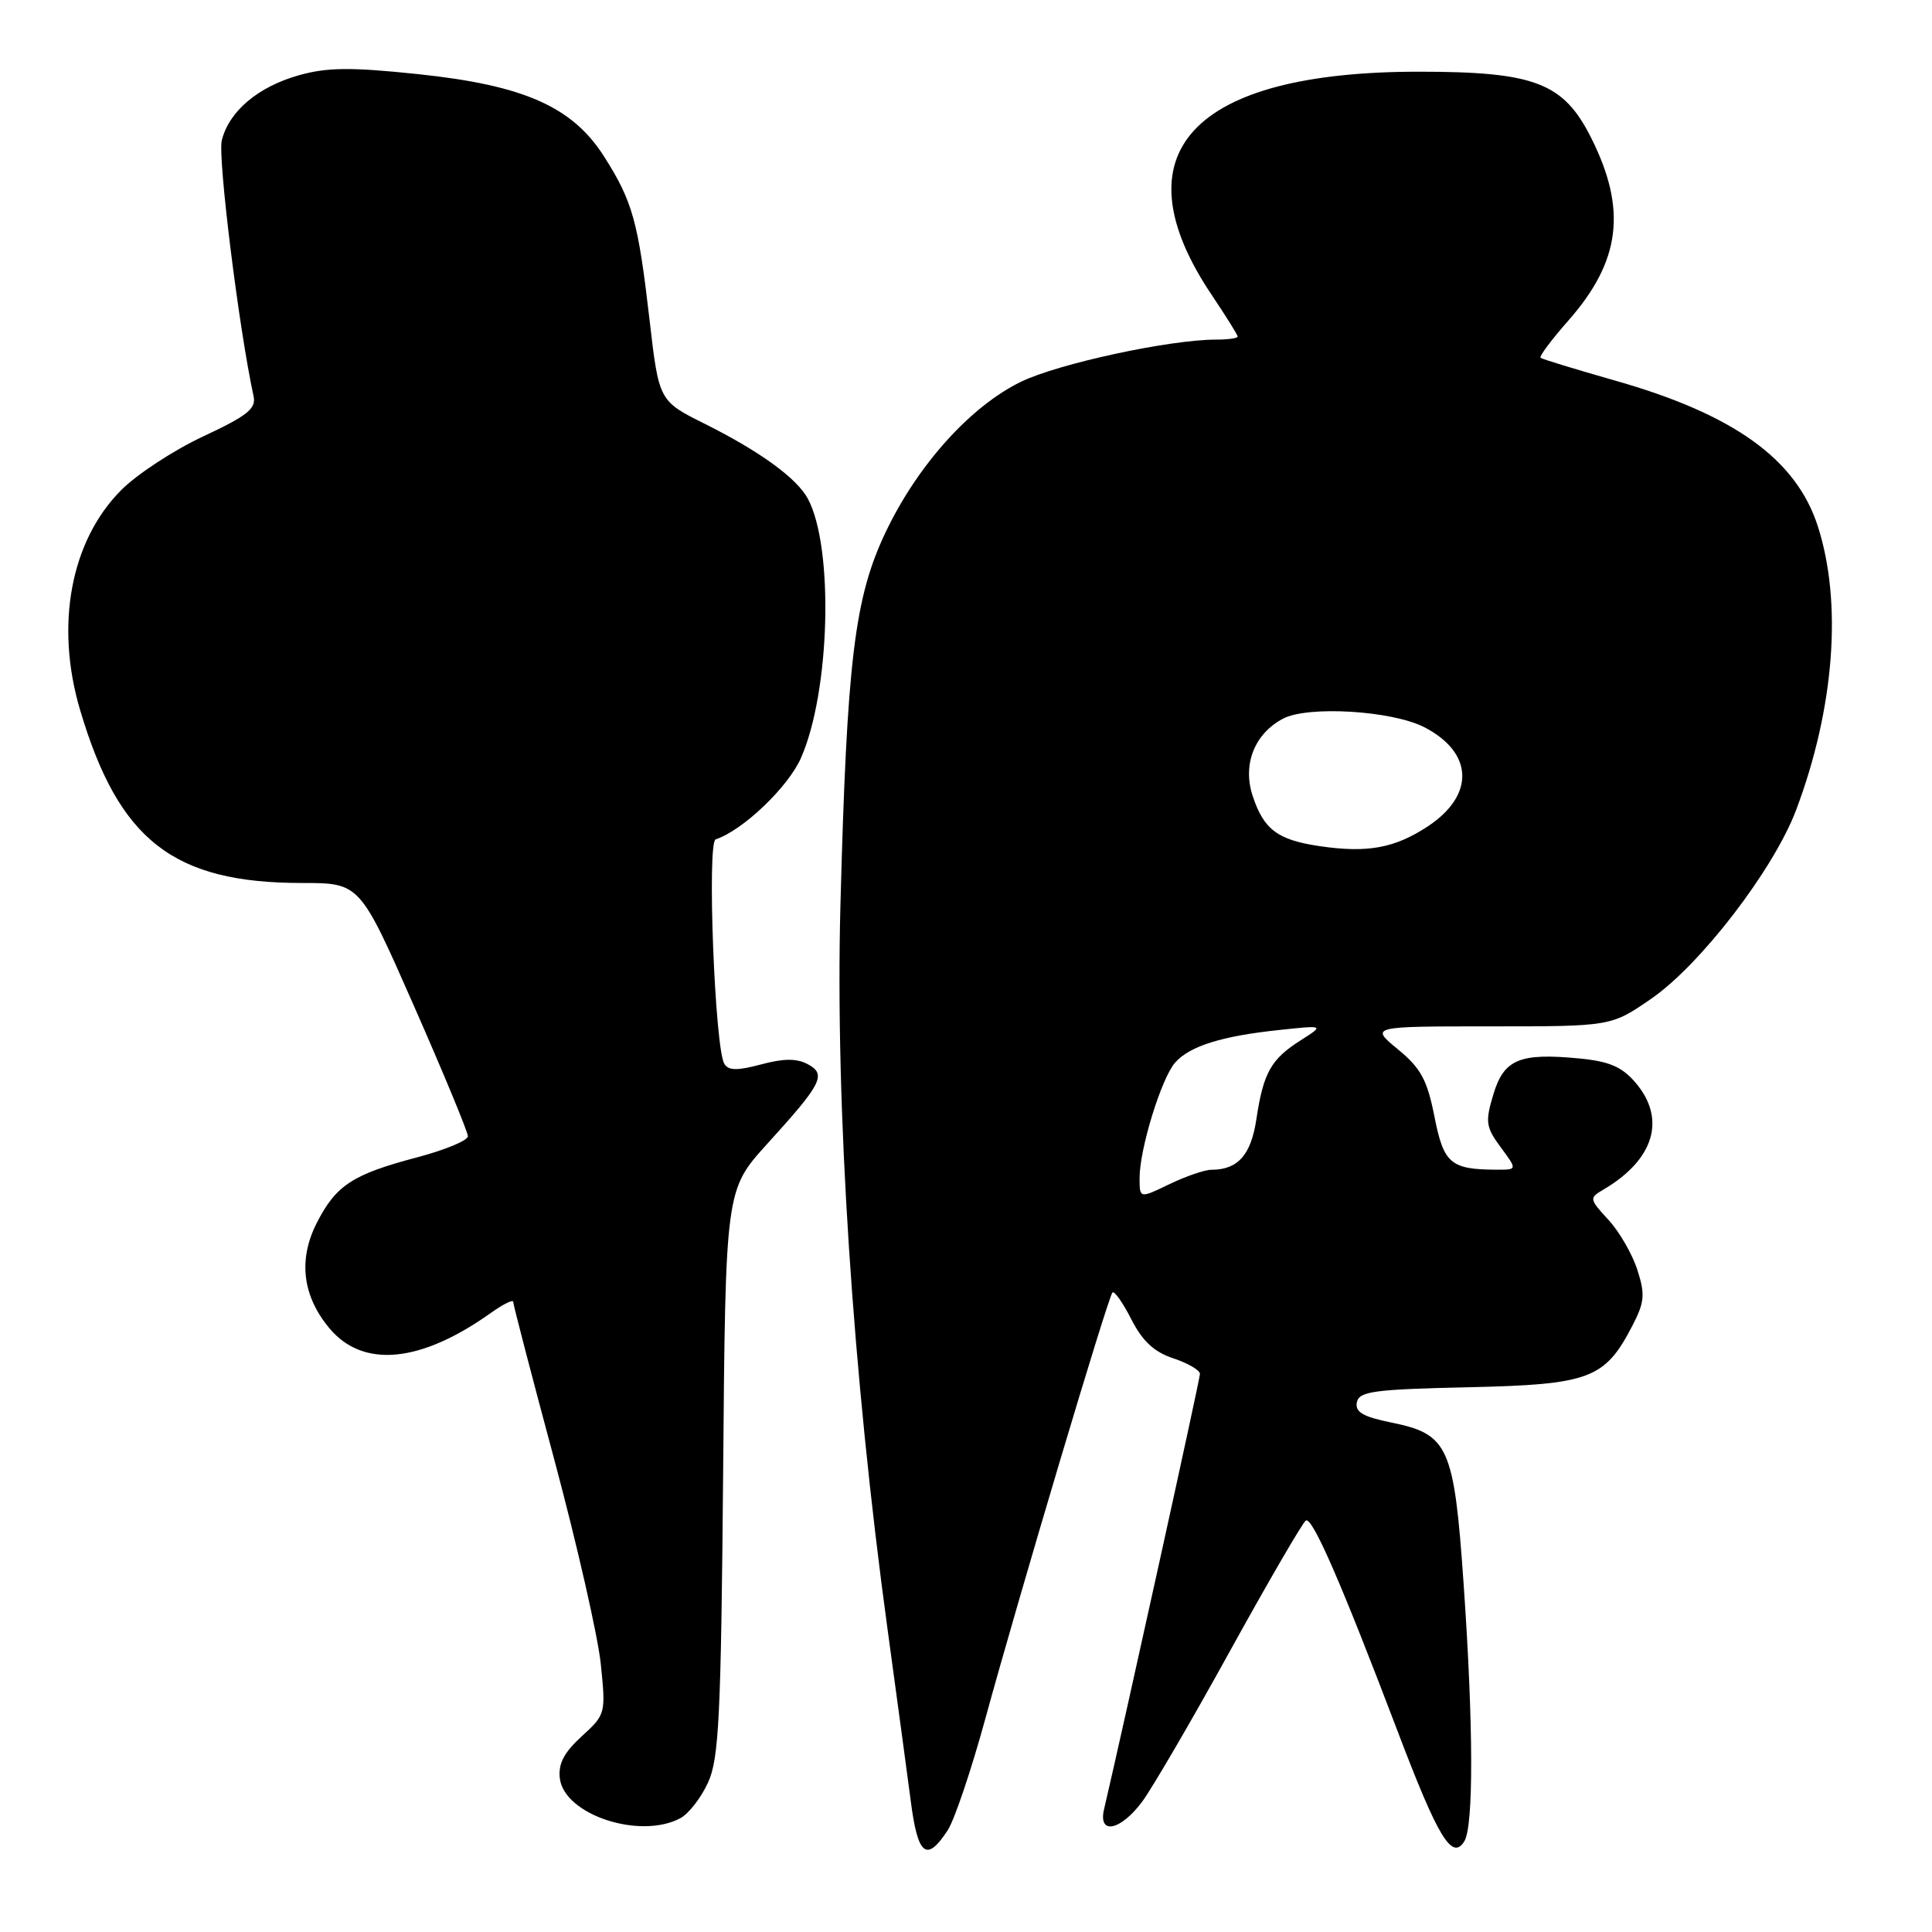 <?xml version="1.0" encoding="UTF-8" standalone="no"?>
<!DOCTYPE svg PUBLIC "-//W3C//DTD SVG 1.1//EN" "http://www.w3.org/Graphics/SVG/1.1/DTD/svg11.dtd" >
<svg xmlns="http://www.w3.org/2000/svg" xmlns:xlink="http://www.w3.org/1999/xlink" version="1.1" viewBox="0 0 256 256">
 <g >
 <path fill="currentColor"
d=" M 125.57 242.53 C 126.46 241.18 128.70 234.54 130.55 227.78 C 135.01 211.48 146.83 171.83 147.41 171.26 C 147.66 171.01 148.78 172.61 149.91 174.82 C 151.39 177.72 152.93 179.15 155.48 179.99 C 157.41 180.63 159.00 181.56 159.00 182.05 C 159.00 182.75 148.98 228.25 146.29 239.75 C 145.49 243.18 148.46 242.59 151.33 238.75 C 152.66 236.96 157.92 227.95 163.00 218.73 C 168.09 209.51 172.61 201.74 173.03 201.48 C 173.89 200.95 177.71 209.71 185.23 229.50 C 190.56 243.52 192.40 246.56 194.02 244.00 C 195.28 242.01 195.24 228.54 193.93 209.77 C 192.67 191.68 191.93 190.03 184.39 188.50 C 180.60 187.73 179.54 187.11 179.79 185.82 C 180.08 184.36 182.00 184.10 194.49 183.82 C 210.64 183.46 212.63 182.72 216.27 175.72 C 217.92 172.54 218.01 171.54 216.96 168.27 C 216.30 166.20 214.58 163.21 213.13 161.64 C 210.58 158.87 210.56 158.74 212.44 157.64 C 219.21 153.67 220.83 148.24 216.69 143.43 C 214.91 141.35 213.22 140.63 209.25 140.25 C 201.34 139.49 199.27 140.36 197.87 145.04 C 196.78 148.67 196.88 149.34 198.86 152.03 C 201.06 155.00 201.06 155.00 198.28 154.99 C 192.20 154.96 191.30 154.18 190.07 147.95 C 189.11 143.09 188.28 141.55 185.23 139.04 C 181.54 136.00 181.54 136.00 197.51 136.00 C 213.48 136.00 213.48 136.00 218.78 132.35 C 225.32 127.85 235.03 115.20 238.00 107.32 C 243.07 93.85 244.14 79.86 240.87 69.73 C 238.00 60.82 229.71 54.88 213.94 50.41 C 208.75 48.93 204.33 47.58 204.13 47.41 C 203.92 47.23 205.59 45.00 207.83 42.46 C 214.75 34.59 215.60 27.76 210.84 18.27 C 207.17 10.96 203.38 9.50 188.00 9.50 C 157.89 9.50 147.91 20.29 160.59 39.13 C 162.46 41.92 164.00 44.38 164.00 44.60 C 164.00 44.82 162.71 45.00 161.13 45.00 C 154.98 45.00 140.24 48.18 135.30 50.58 C 128.61 53.82 121.60 61.60 117.36 70.50 C 113.22 79.20 112.22 87.43 111.36 120.00 C 110.66 146.57 112.98 182.08 117.62 216.00 C 119.01 226.18 120.38 236.30 120.66 238.50 C 121.60 245.89 122.75 246.84 125.57 242.53 Z  M 90.15 240.92 C 91.26 240.33 92.92 238.19 93.83 236.17 C 95.27 233.00 95.54 227.39 95.82 195.08 C 96.13 157.67 96.13 157.67 101.65 151.58 C 108.96 143.54 109.55 142.36 107.01 141.00 C 105.56 140.23 103.83 140.24 100.85 141.04 C 97.71 141.88 96.54 141.87 95.98 140.97 C 94.72 138.93 93.66 111.61 94.83 111.22 C 98.44 110.02 104.42 104.31 106.13 100.44 C 110.00 91.69 110.51 72.56 107.05 66.09 C 105.59 63.37 100.73 59.83 93.41 56.17 C 87.31 53.13 87.31 53.13 86.06 42.31 C 84.56 29.35 83.82 26.68 80.07 20.78 C 75.87 14.14 69.42 11.29 55.36 9.82 C 46.52 8.89 43.35 8.92 39.65 9.96 C 34.21 11.48 30.36 14.72 29.39 18.59 C 28.83 20.82 31.66 43.60 33.60 52.50 C 33.96 54.15 32.78 55.09 26.96 57.81 C 23.07 59.62 18.18 62.82 16.09 64.91 C 9.37 71.63 7.27 82.81 10.61 94.07 C 15.74 111.37 22.96 117.00 40.02 117.00 C 47.68 117.00 47.68 117.00 54.84 133.27 C 58.78 142.22 62.00 150.00 62.00 150.56 C 62.00 151.12 58.96 152.38 55.25 153.36 C 46.72 155.61 44.52 157.05 41.97 162.05 C 39.49 166.93 40.08 171.75 43.68 176.04 C 48.14 181.33 55.74 180.59 65.04 173.97 C 66.67 172.81 68.00 172.15 68.00 172.50 C 68.00 172.85 70.46 182.30 73.47 193.50 C 76.47 204.70 79.24 216.86 79.61 220.51 C 80.28 227.06 80.25 227.18 77.08 230.07 C 74.73 232.22 73.95 233.71 74.18 235.64 C 74.76 240.47 84.80 243.78 90.15 240.92 Z  M 151.00 156.09 C 151.00 152.24 153.90 142.83 155.72 140.79 C 157.65 138.61 161.90 137.28 169.50 136.48 C 175.50 135.84 175.50 135.84 172.31 137.87 C 168.41 140.35 167.40 142.15 166.48 148.28 C 165.77 153.04 164.03 155.00 160.52 155.00 C 159.63 155.00 157.13 155.86 154.95 156.91 C 151.00 158.82 151.00 158.82 151.00 156.09 Z  M 174.86 112.12 C 169.28 111.29 167.46 109.93 165.98 105.45 C 164.62 101.31 166.21 97.24 170.00 95.23 C 173.28 93.48 184.47 94.16 188.73 96.36 C 195.25 99.73 195.45 105.35 189.22 109.48 C 184.81 112.39 181.21 113.05 174.86 112.12 Z "/>
</g>
</svg>